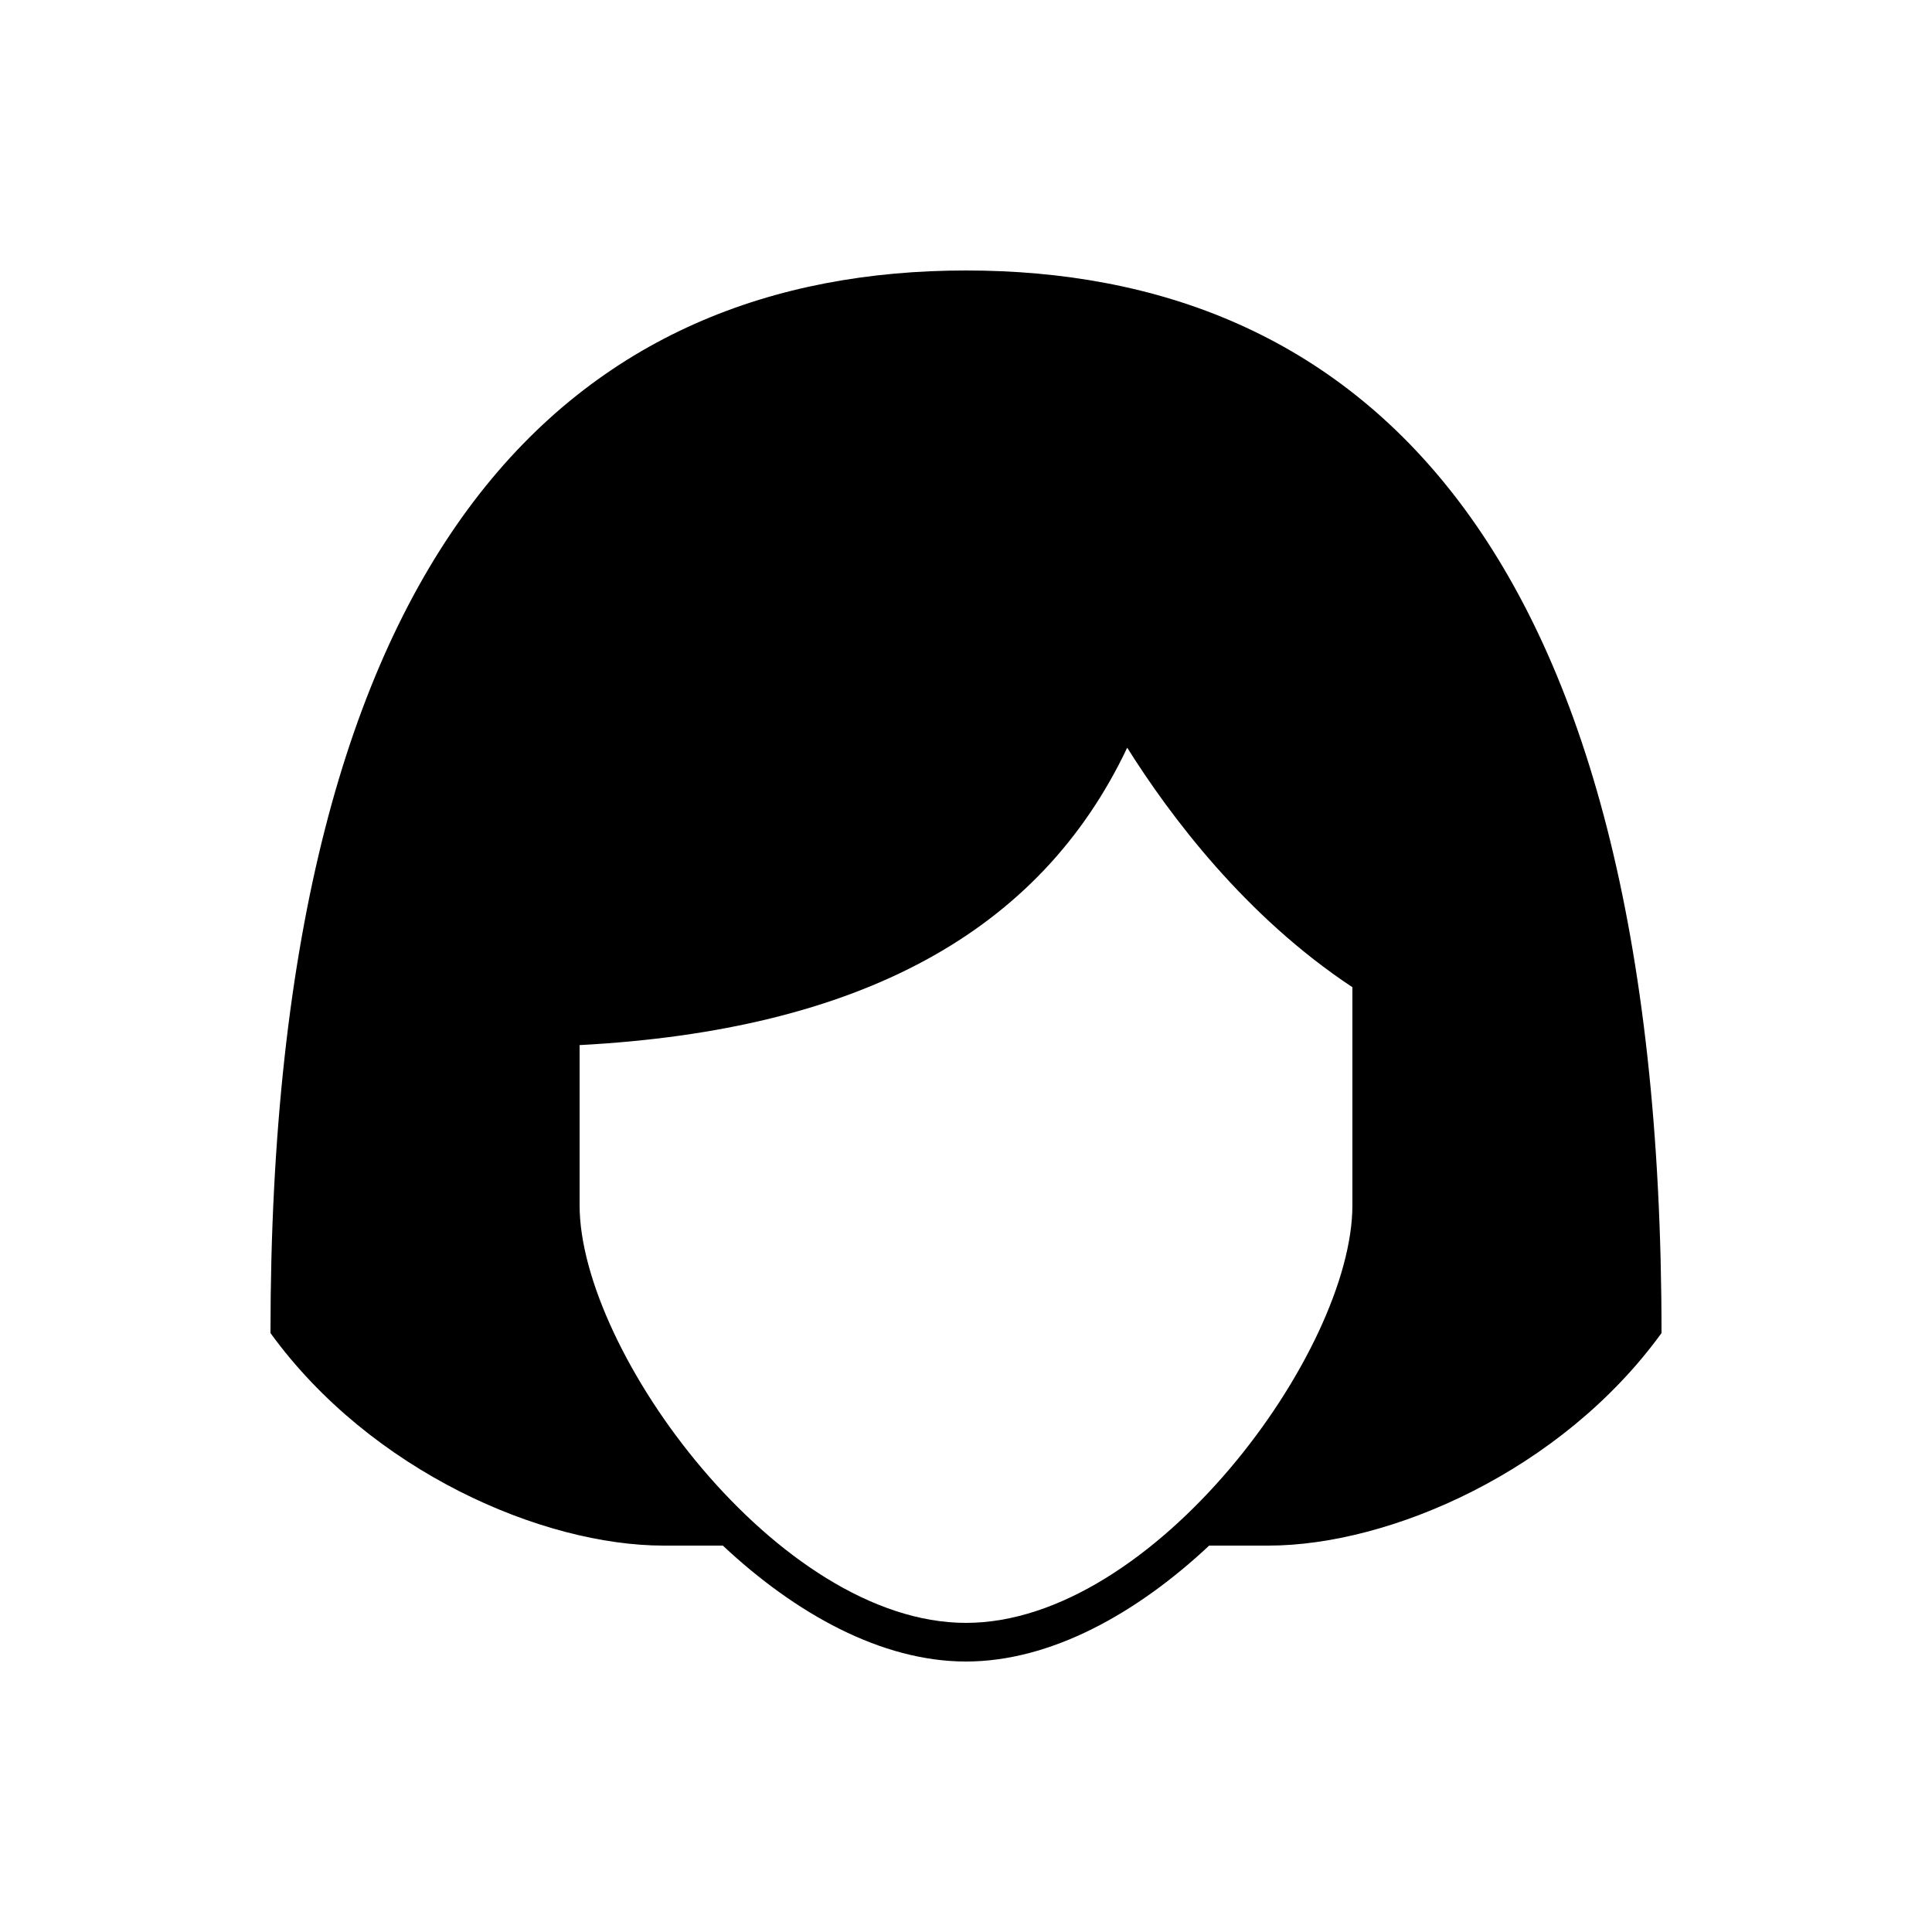 <svg xmlns="http://www.w3.org/2000/svg"  viewBox="0 0 50 50" width="25px" height="25px"><path d="M 25 7 C 15.022 7 7 13.775 7 34.5 C 9.6 38.083 14.043 40 17.174 40 L 18.707 40 C 20.582 41.757 22.807 43 25 43 C 27.193 43 29.418 41.757 31.293 40 L 32.826 40 C 35.957 40 40.4 38.083 43 34.5 C 43 13.717 34.978 7 25 7 z M 29.172 19.35 C 30.279 21.114 32.23 23.717 35 25.549 L 35 31.193 C 35 34.973 29.86 42 25 42 C 20.14 42 15 34.973 15 31.193 L 15 27.047 C 22.244 26.662 26.908 24.132 29.172 19.35 z"/></svg>